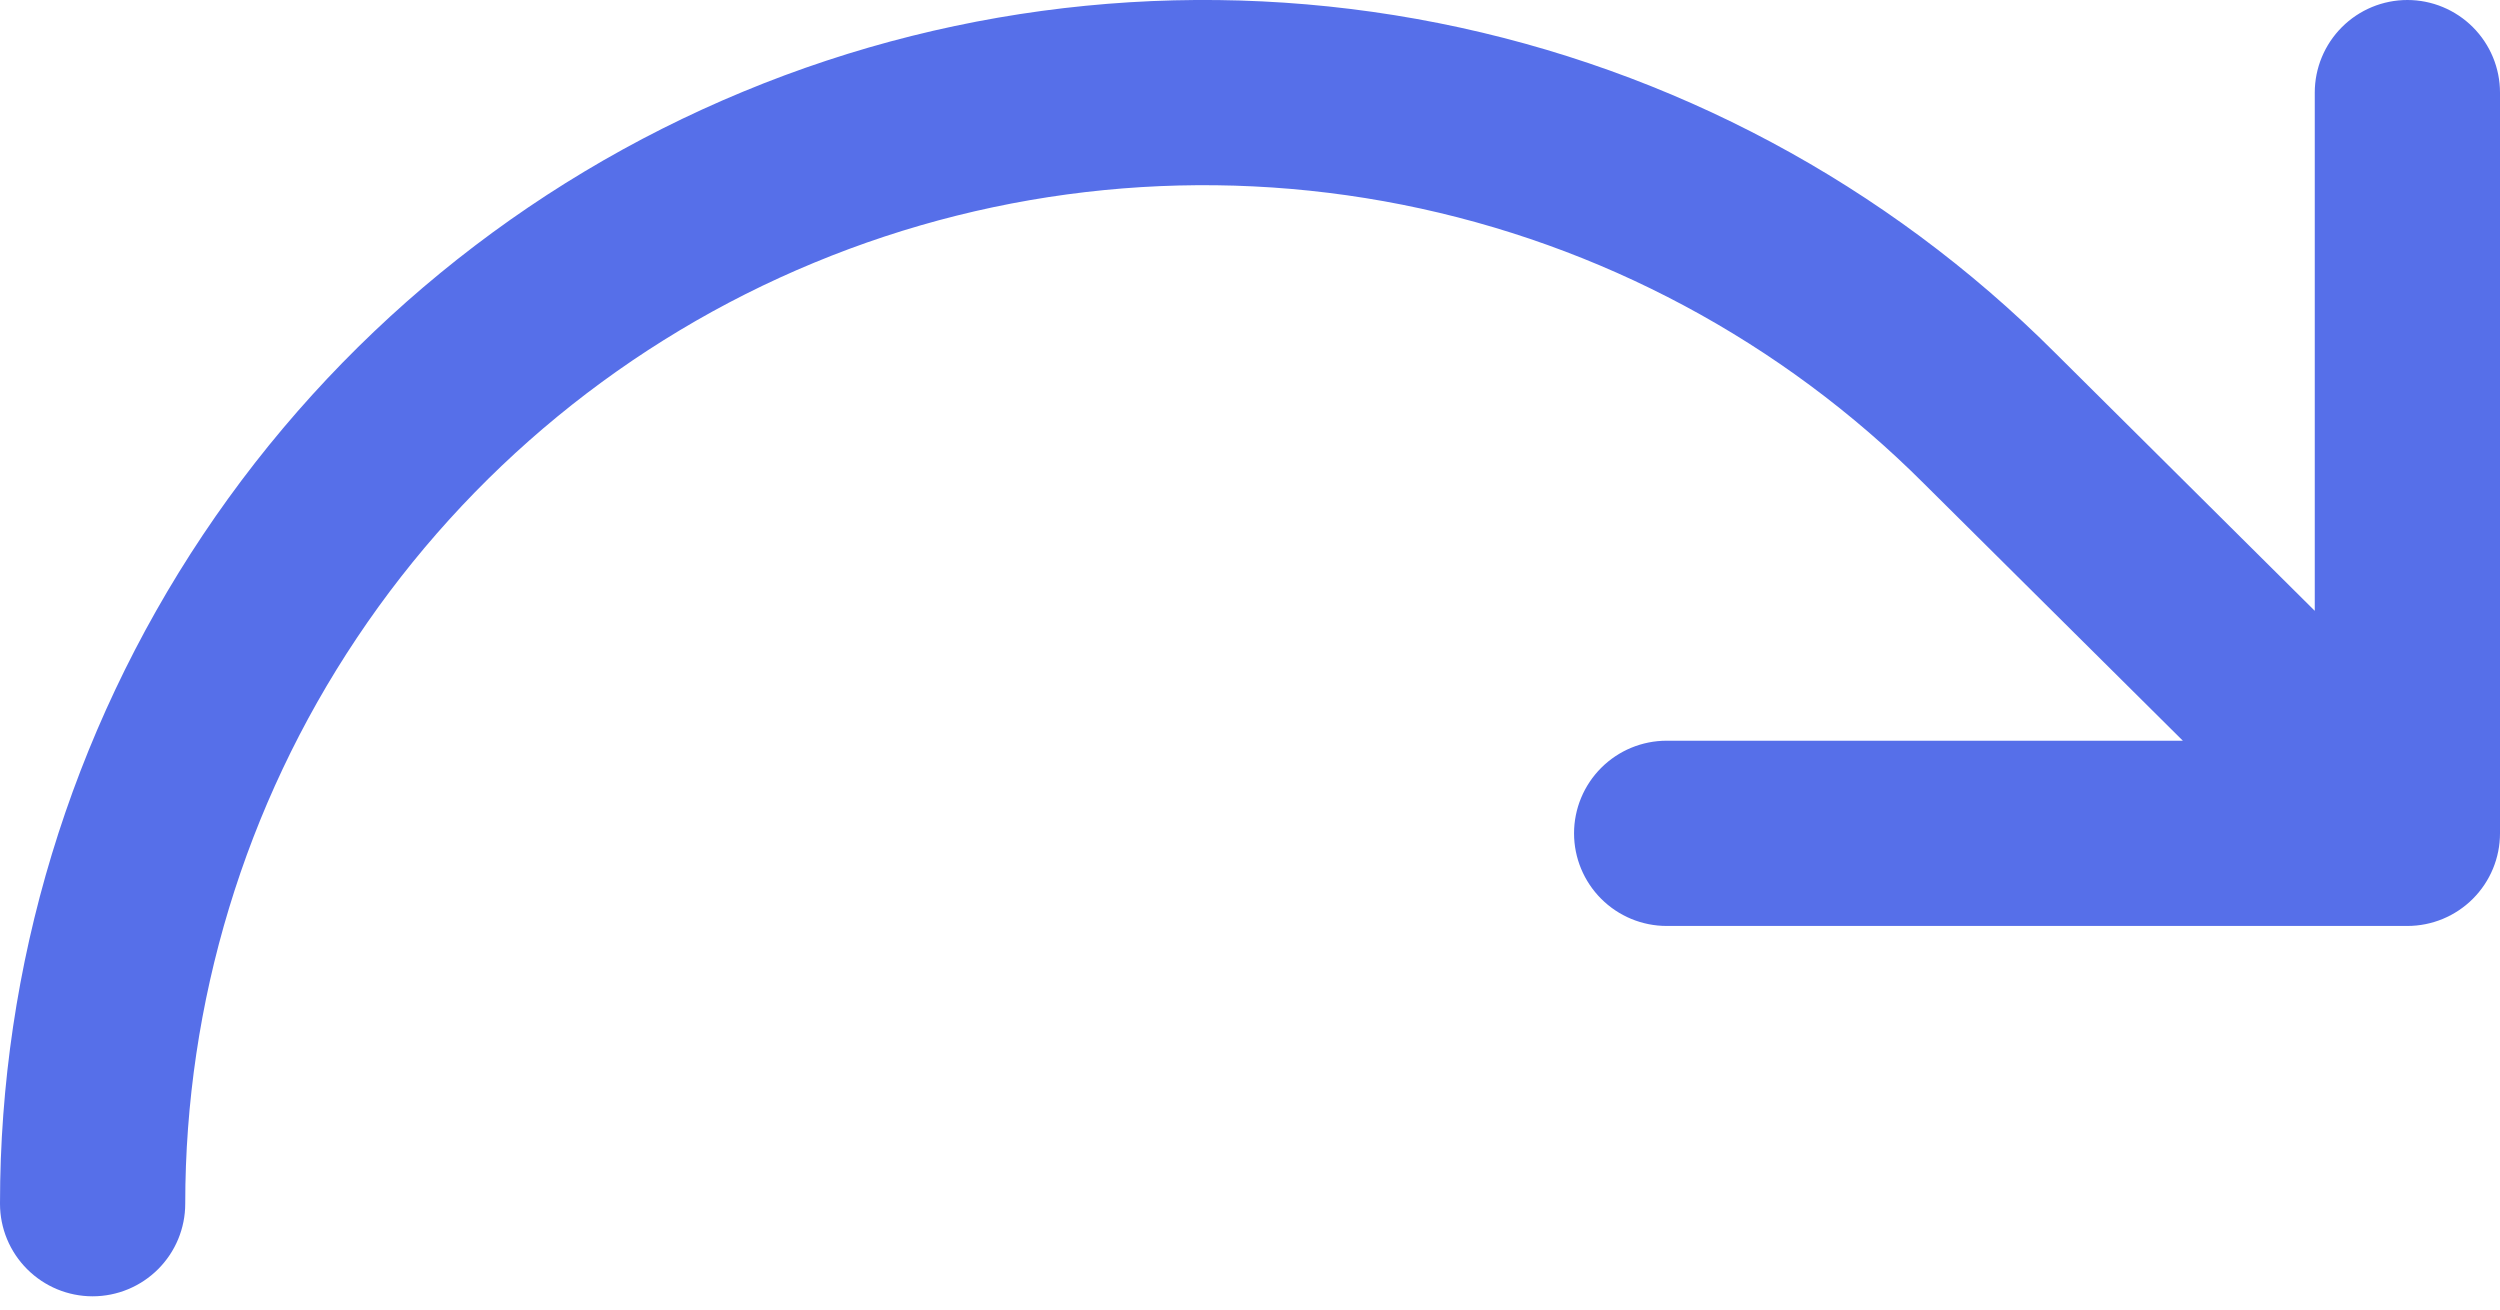 <svg width="21" height="11" viewBox="0 0 21 11" fill="none" xmlns="http://www.w3.org/2000/svg">
<path d="M21 0.778V7C21 7.206 20.918 7.404 20.772 7.55C20.626 7.696 20.428 7.778 20.222 7.778H14C13.794 7.778 13.596 7.696 13.45 7.55C13.304 7.404 13.222 7.206 13.222 7C13.222 6.794 13.304 6.596 13.45 6.45C13.596 6.304 13.794 6.222 14 6.222H18.336L16.162 4.063C14.966 2.866 13.441 2.051 11.782 1.72C10.122 1.39 8.402 1.559 6.838 2.207C5.274 2.854 3.938 3.951 2.998 5.358C2.057 6.765 1.556 8.419 1.556 10.111C1.556 10.318 1.474 10.515 1.328 10.661C1.182 10.807 0.984 10.889 0.778 10.889C0.571 10.889 0.374 10.807 0.228 10.661C0.082 10.515 1.49757e-09 10.318 1.49757e-09 10.111C-3.44095e-05 8.111 0.593 6.157 1.704 4.494C2.815 2.831 4.394 1.535 6.242 0.77C8.089 0.004 10.122 -0.196 12.084 0.194C14.045 0.584 15.847 1.547 17.261 2.962L19.444 5.131V0.778C19.444 0.572 19.526 0.374 19.672 0.228C19.818 0.082 20.016 0 20.222 0C20.428 0 20.626 0.082 20.772 0.228C20.918 0.374 21 0.572 21 0.778Z" fill="#566FE9"/>
</svg>
